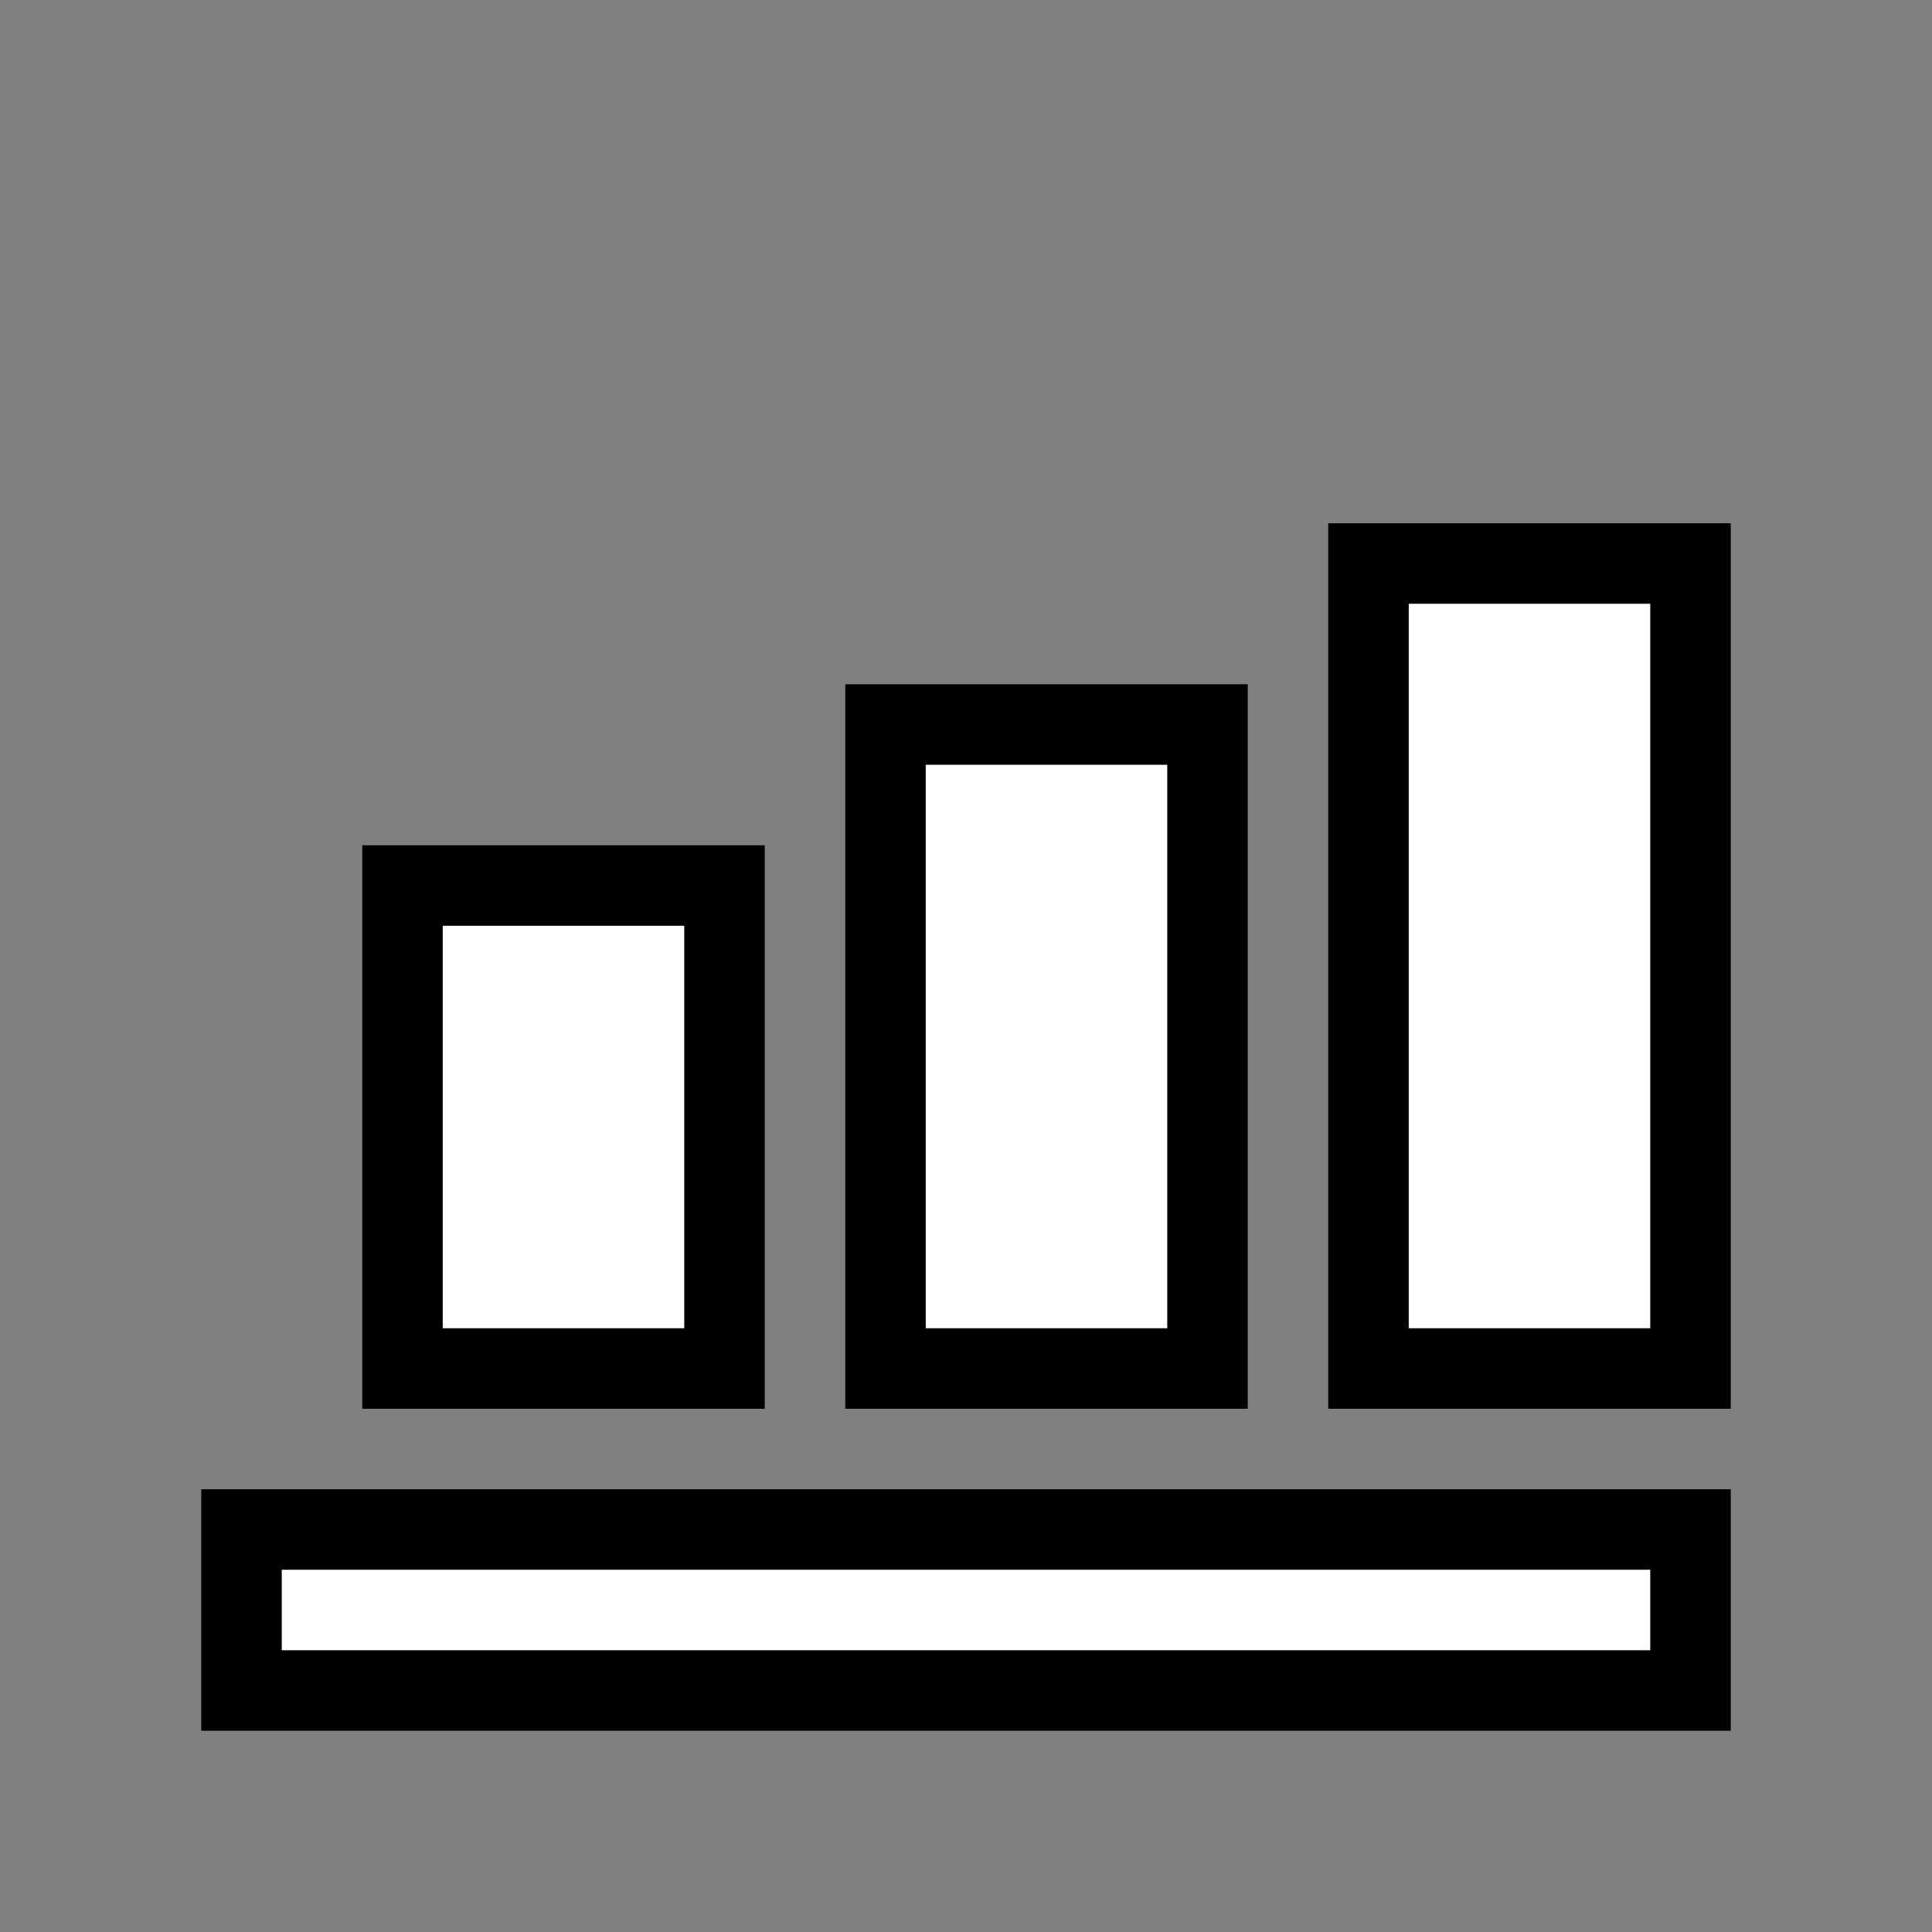 <svg xmlns="http://www.w3.org/2000/svg" width="32" height="32" fill="#ffffff" viewBox="0 0 24 24">
  <rect x="0" y="0" width="24" height="24" fill="#808080" stroke="none"/>
  <path d="M3 21h18v-2H3v2zm2-4h4v-6H5v6zm6 0h4v-8h-4v8zm6 0h4v-10h-4v10z" stroke="#000" stroke-width="1"/>
</svg>
